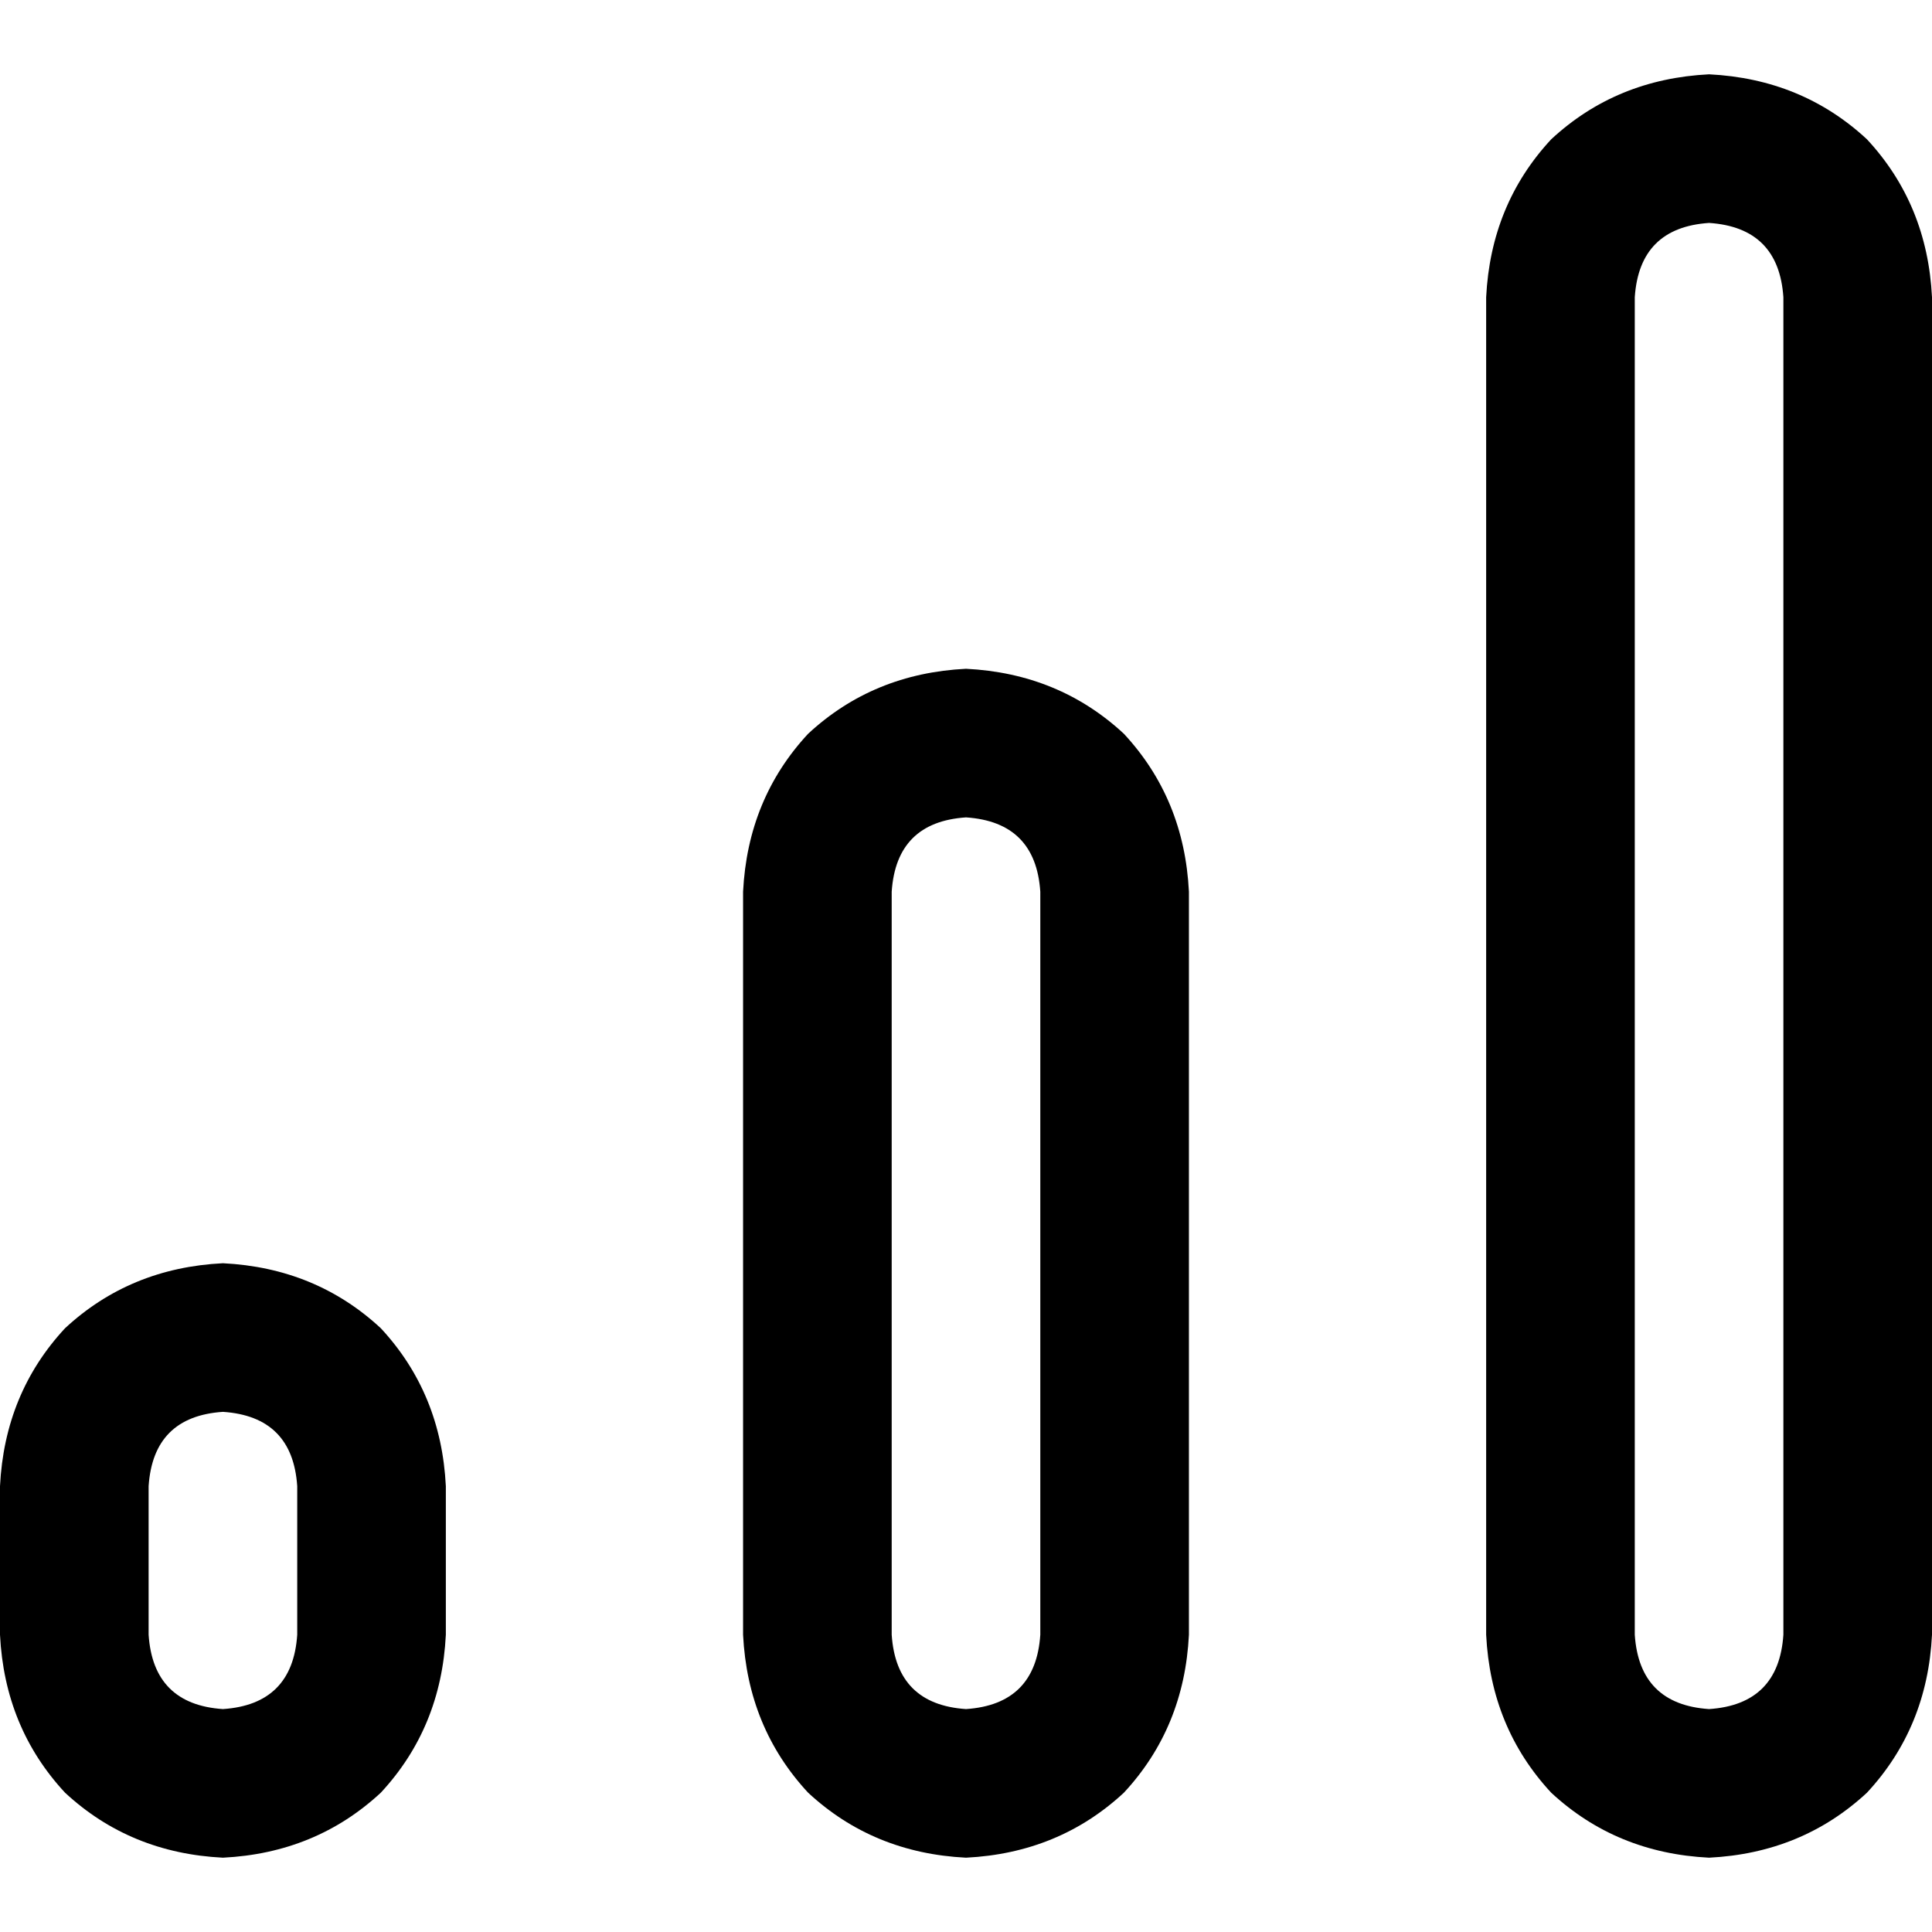 <svg xmlns="http://www.w3.org/2000/svg" viewBox="0 0 512 512">
  <path d="M 472.615 433.231 Q 471.385 451.692 452.923 452.923 Q 434.462 451.692 433.231 433.231 L 433.231 78.769 Q 434.462 60.308 452.923 59.077 Q 471.385 60.308 472.615 78.769 L 472.615 433.231 L 472.615 433.231 Z M 452.923 19.692 Q 428.308 20.923 411.077 36.923 L 411.077 36.923 Q 395.077 54.154 393.846 78.769 L 393.846 433.231 Q 395.077 457.846 411.077 475.077 Q 428.308 491.077 452.923 492.308 Q 477.538 491.077 494.769 475.077 Q 510.769 457.846 512 433.231 L 512 78.769 Q 510.769 54.154 494.769 36.923 Q 477.538 20.923 452.923 19.692 L 452.923 19.692 Z M 275.692 433.231 Q 274.462 451.692 256 452.923 Q 237.538 451.692 236.308 433.231 L 236.308 236.308 Q 237.538 217.846 256 216.615 Q 274.462 217.846 275.692 236.308 L 275.692 433.231 L 275.692 433.231 Z M 256 177.231 Q 231.385 178.462 214.154 194.462 L 214.154 194.462 Q 198.154 211.692 196.923 236.308 L 196.923 433.231 Q 198.154 457.846 214.154 475.077 Q 231.385 491.077 256 492.308 Q 280.615 491.077 297.846 475.077 Q 313.846 457.846 315.077 433.231 L 315.077 236.308 Q 313.846 211.692 297.846 194.462 Q 280.615 178.462 256 177.231 L 256 177.231 Z M 78.769 393.846 L 78.769 433.231 Q 77.538 451.692 59.077 452.923 Q 40.615 451.692 39.385 433.231 L 39.385 393.846 Q 40.615 375.385 59.077 374.154 Q 77.538 375.385 78.769 393.846 L 78.769 393.846 Z M 0 393.846 L 0 433.231 Q 1.231 457.846 17.231 475.077 Q 34.462 491.077 59.077 492.308 Q 83.692 491.077 100.923 475.077 Q 116.923 457.846 118.154 433.231 L 118.154 393.846 Q 116.923 369.231 100.923 352 Q 83.692 336 59.077 334.769 Q 34.462 336 17.231 352 Q 1.231 369.231 0 393.846 L 0 393.846 Z" />
</svg>